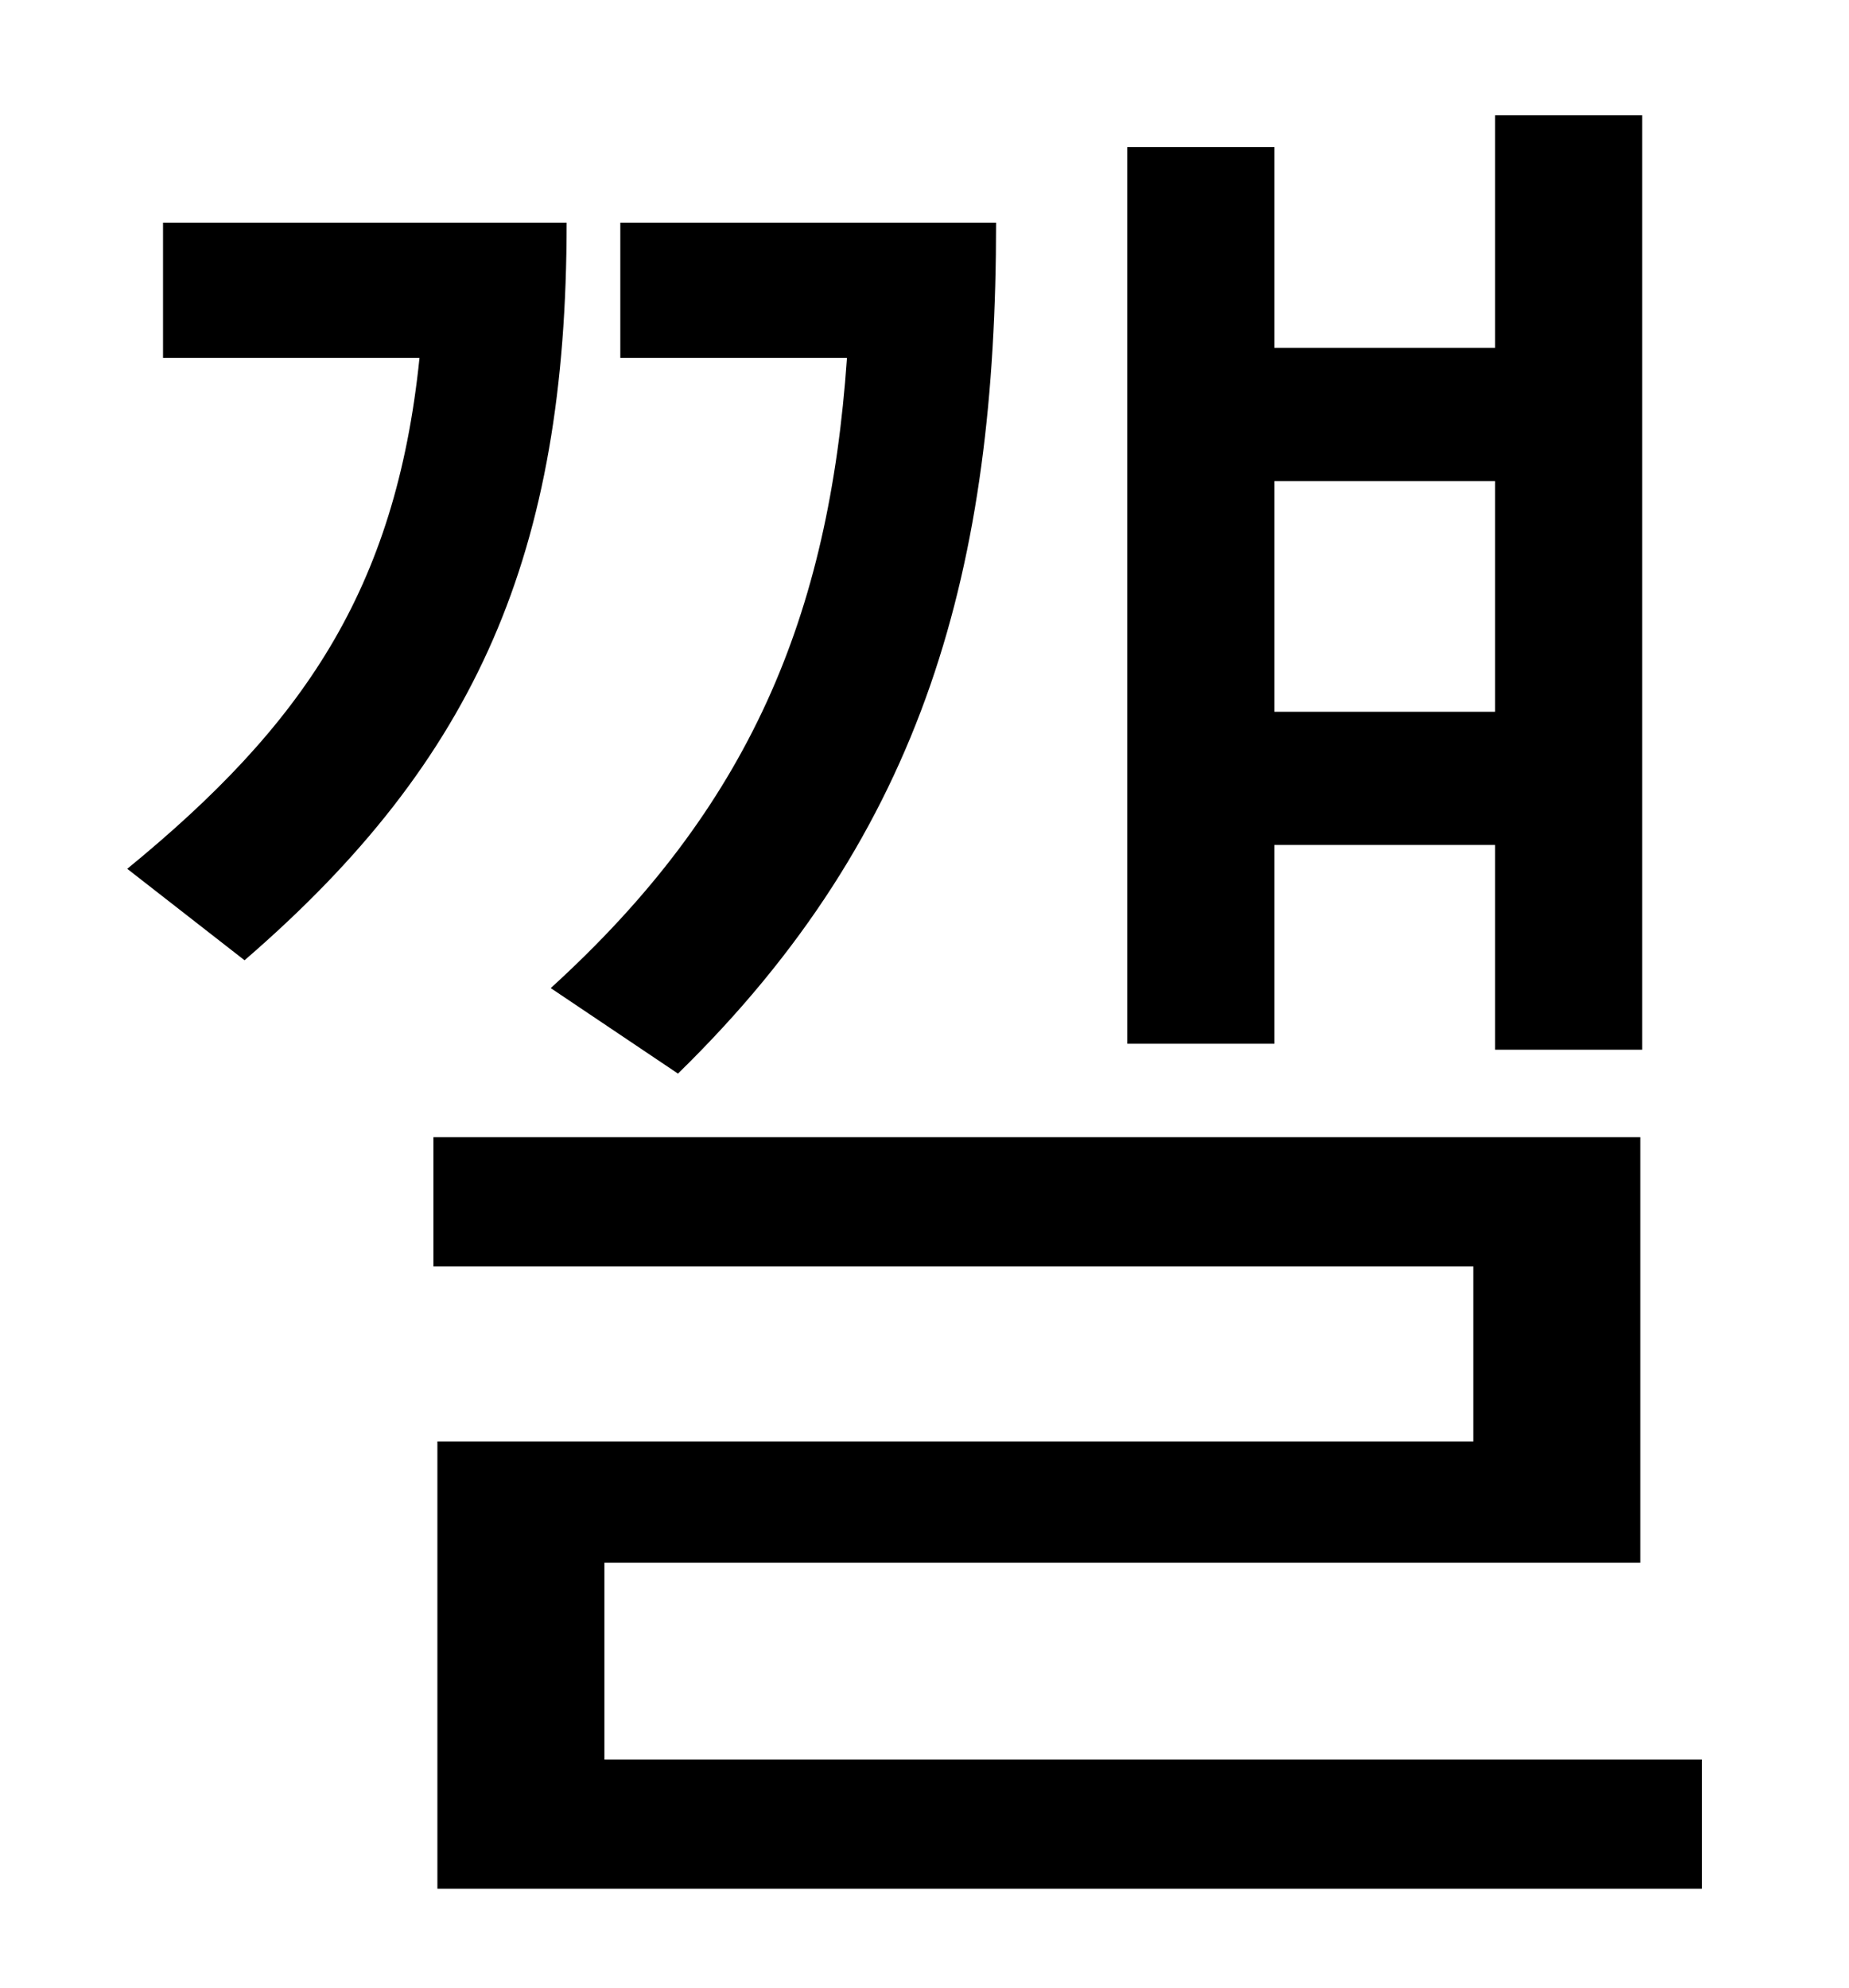 <?xml version="1.0" standalone="no"?>
<!DOCTYPE svg PUBLIC "-//W3C//DTD SVG 1.1//EN" "http://www.w3.org/Graphics/SVG/1.1/DTD/svg11.dtd" >
<svg xmlns="http://www.w3.org/2000/svg" xmlns:xlink="http://www.w3.org/1999/xlink" version="1.1" viewBox="-10 0 930 1000">
   <path fill="currentColor"
d="M742 242h-111v116h111v-116zM631 425v100h-74v-451h74v101h111v-117h74v470h-74v-103h-111zM331 540l-64 -43c100 -91 140 -187 149 -317h-114v-68h189c0 172 -35 306 -160 428zM72 112h203c0 166 -45 270 -162 371l-59 -46c88 -72 135 -140 147 -257h-129v-68zM294 885
h552v65h-636v-225h521v-88h-523v-65h607v214h-521v99z" />
</svg>

